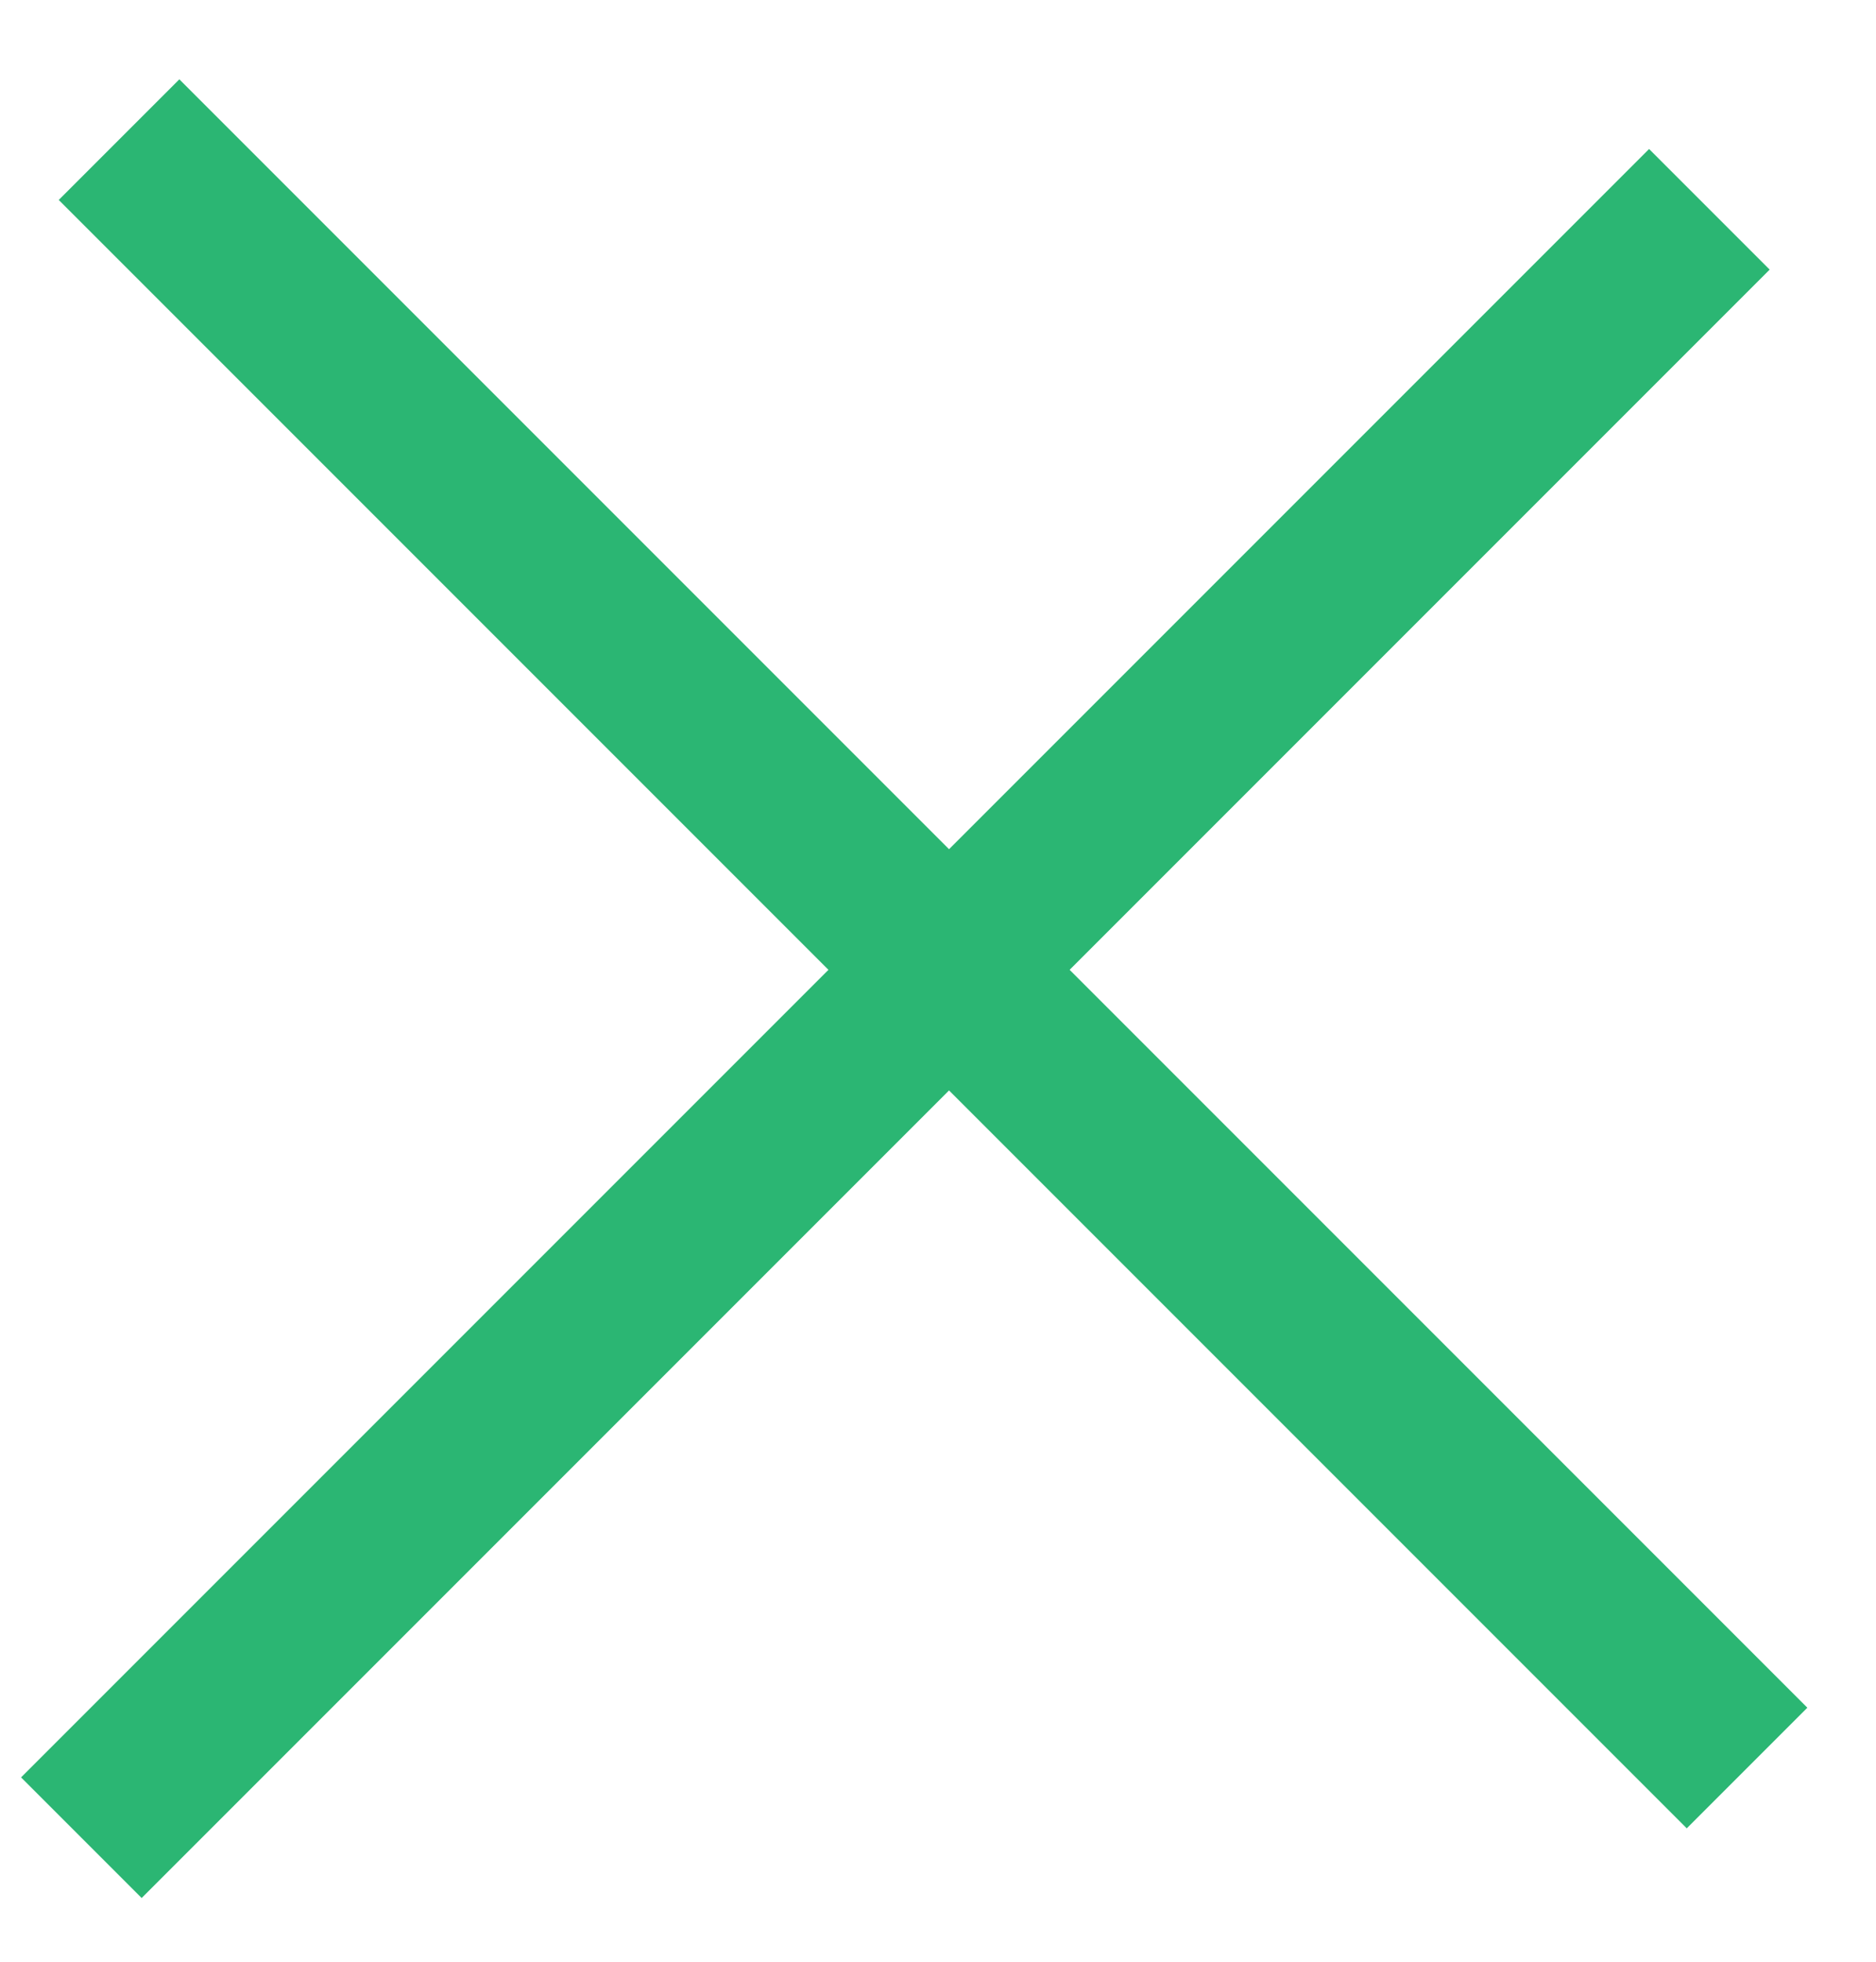 <?xml version="1.0" encoding="UTF-8" standalone="no"?>
<svg width="22px" height="23px" viewBox="0 0 22 23" version="1.1" xmlns="http://www.w3.org/2000/svg" xmlns:xlink="http://www.w3.org/1999/xlink">
    <!-- Generator: sketchtool 3.7.2 (28276) - http://www.bohemiancoding.com/sketch -->
    <title>77C81930-6ACF-49BF-88DA-AF4C12E810B4</title>
    <desc>Created with sketchtool.</desc>
    <defs></defs>
    <g id="Page-1" stroke="none" stroke-width="1" fill="none" fill-rule="evenodd" stroke-linecap="square">
        <g id="BT-mobile---logged-in-beats-page-menu" transform="translate(-323, -29)" stroke="#2BB673" stroke-width="2">
            <g id="nav">
                <g id="hamburger" transform="translate(321, 30)">
                    <path d="M0,10 L25,10" id="Line" transform="translate(12.5, 10.625) rotate(-315) translate(-12.5, -10.625) "></path>
                    <path d="M0,11 L25,11" id="Line" transform="translate(12.5, 11) rotate(-45) translate(-12.5, -11) "></path>
                </g>
            </g>
        </g>
    </g>
</svg>
